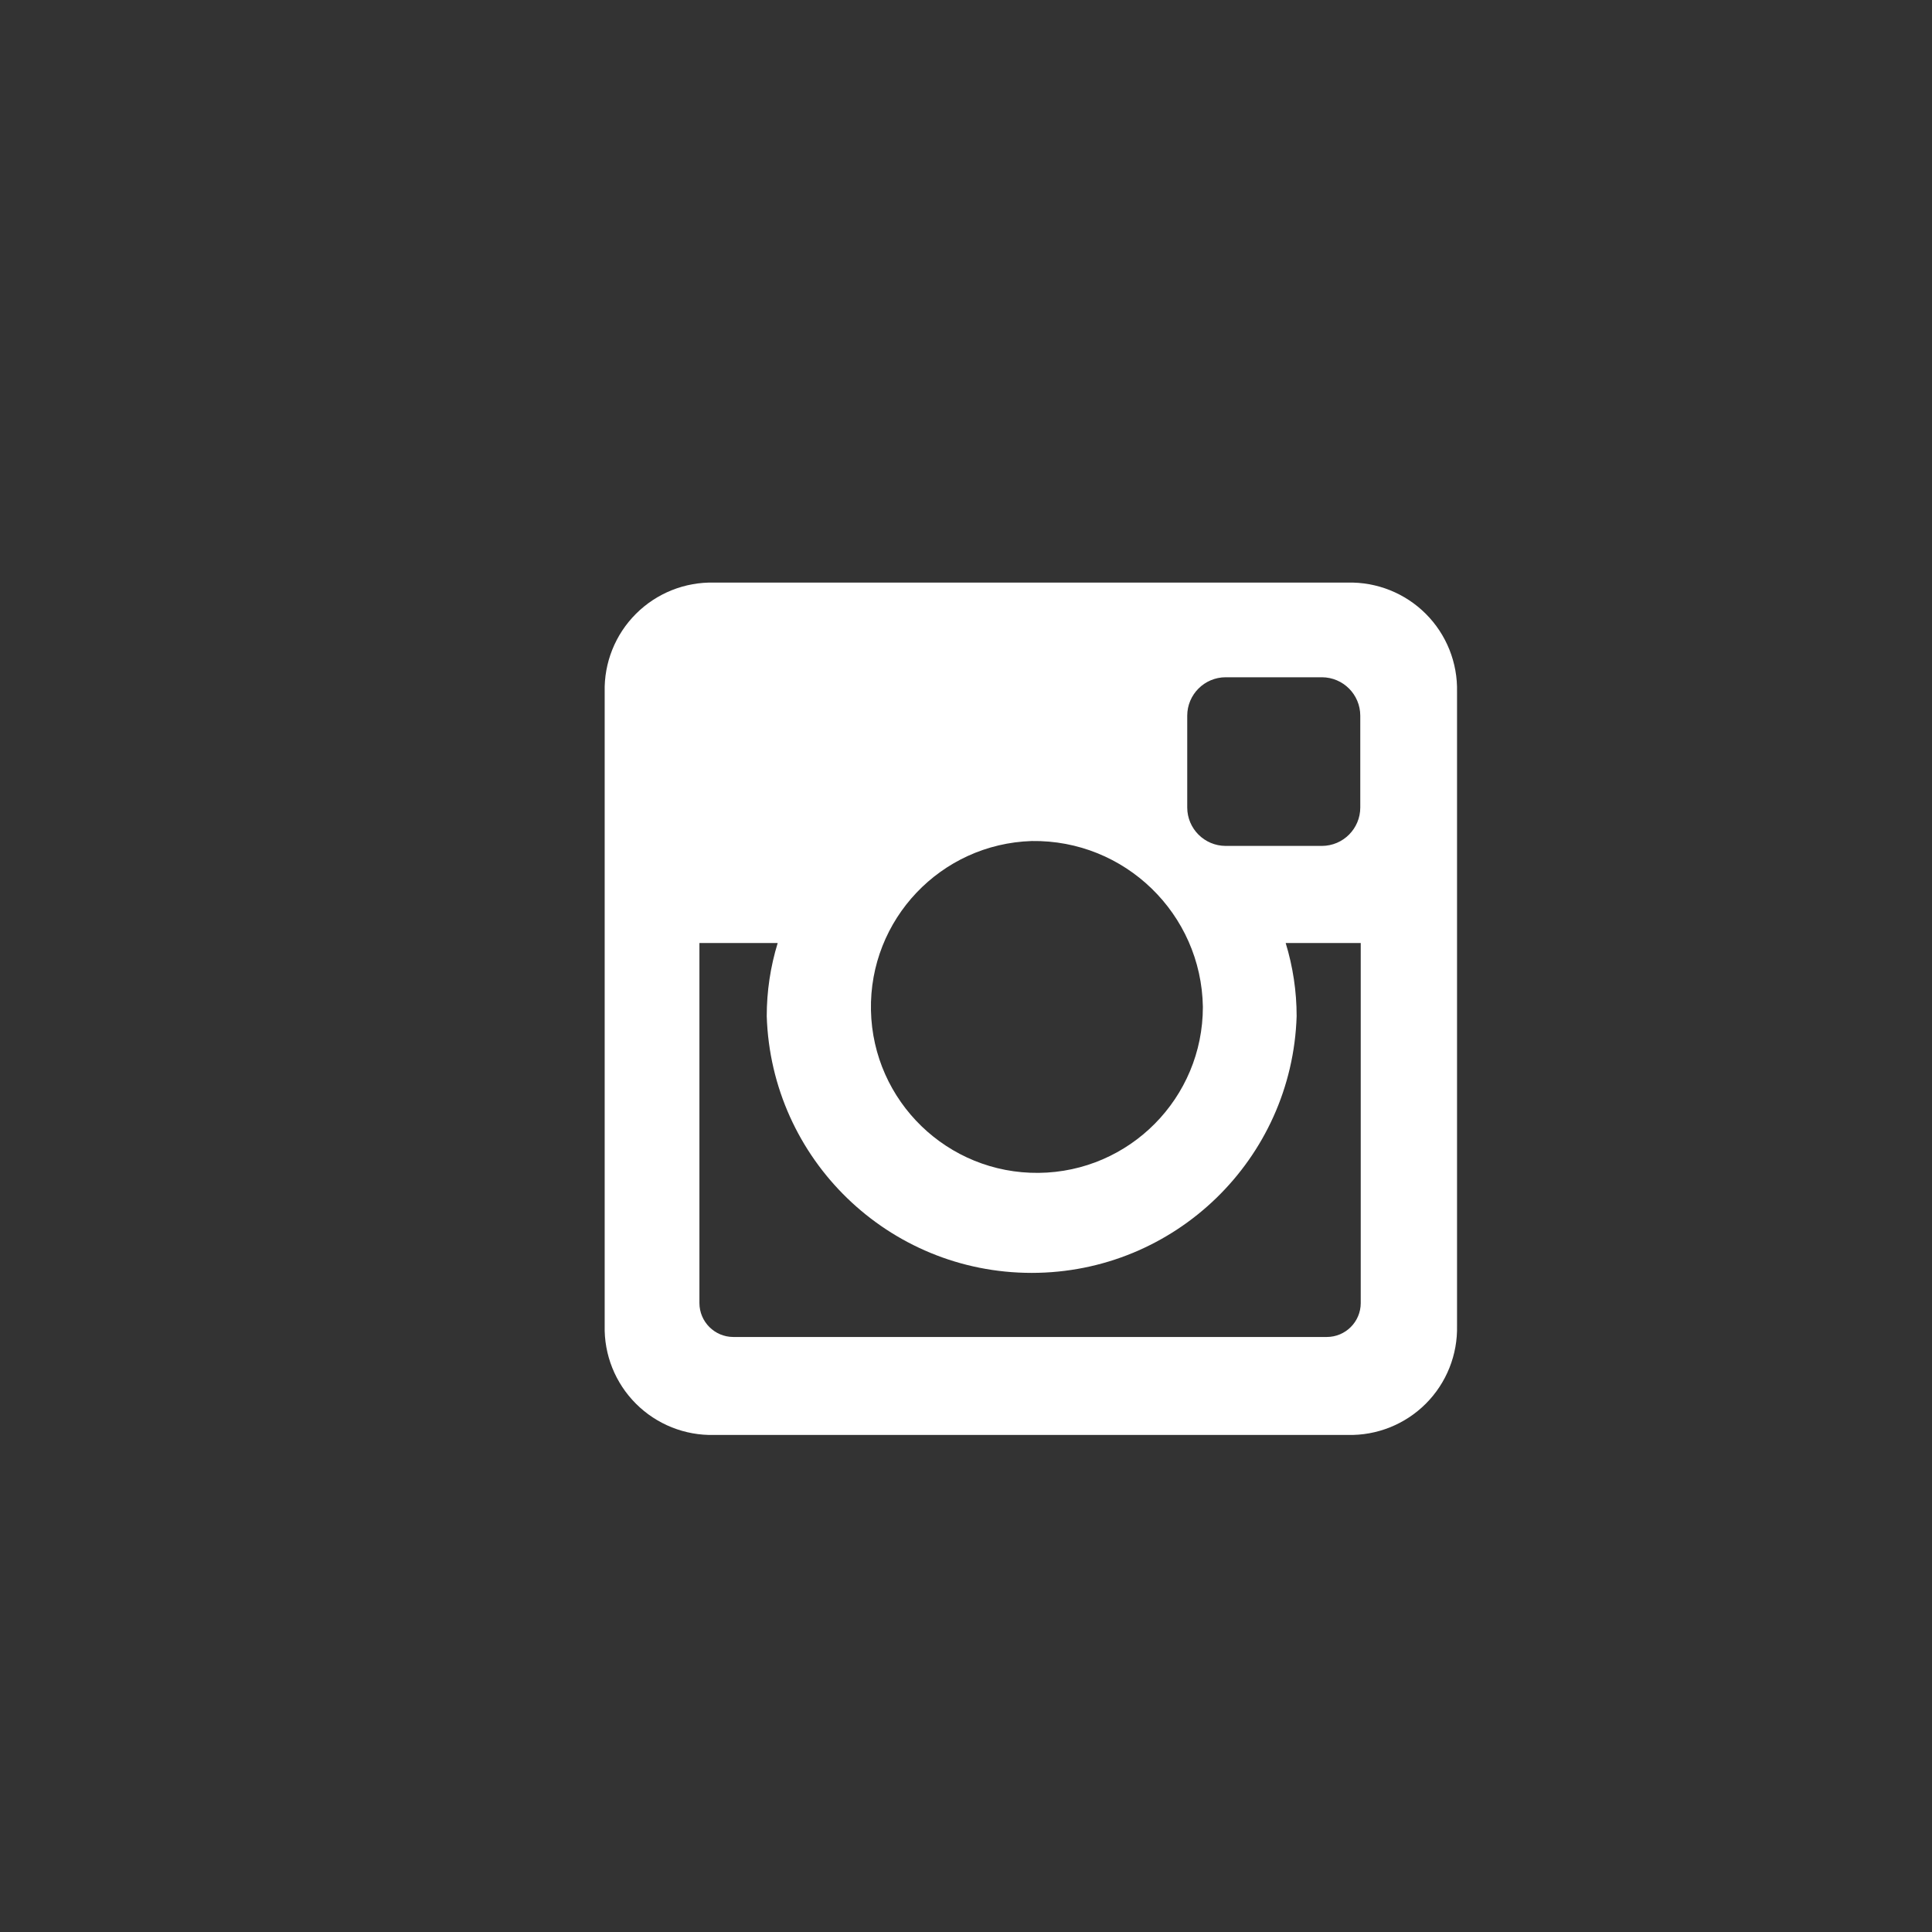 <svg width="51" height="51" viewBox="0 0 51 51" fill="none" xmlns="http://www.w3.org/2000/svg">
<rect x="0" y="0" width="51" height="51" fill="#333333" stroke="none"/>
<path fill-rule="evenodd" clip-rule="evenodd" d="M18.85 15.379H35.575C36.346 15.36 37.092 15.658 37.638 16.204C38.183 16.749 38.481 17.495 38.462 18.267V34.991C38.481 35.763 38.183 36.508 37.638 37.054C37.092 37.6 36.346 37.898 35.575 37.879H18.85C18.079 37.898 17.333 37.6 16.787 37.054C16.241 36.508 15.943 35.763 15.962 34.991V18.267C15.943 17.495 16.241 16.749 16.787 16.204C17.333 15.658 18.079 15.36 18.85 15.379ZM32.353 17.878C31.794 17.88 31.341 18.333 31.34 18.892V21.317C31.341 21.875 31.794 22.328 32.353 22.33H34.897C35.455 22.328 35.907 21.875 35.908 21.317V18.892C35.907 18.333 35.455 17.881 34.897 17.878H32.353ZM35.92 24.894H33.939C34.13 25.519 34.228 26.17 34.228 26.824C34.109 30.601 31.013 33.601 27.234 33.601C23.455 33.601 20.359 30.601 20.24 26.824C20.24 26.17 20.337 25.519 20.529 24.894H18.463V34.399C18.465 34.892 18.864 35.292 19.358 35.293H35.025C35.519 35.292 35.919 34.892 35.92 34.399L35.92 24.894ZM27.234 22.201C24.833 22.277 22.941 24.271 22.991 26.672C23.042 29.073 25.016 30.986 27.418 30.961C29.819 30.936 31.753 28.982 31.753 26.58C31.713 24.123 29.691 22.163 27.234 22.201Z" fill="white"/>
</svg>
